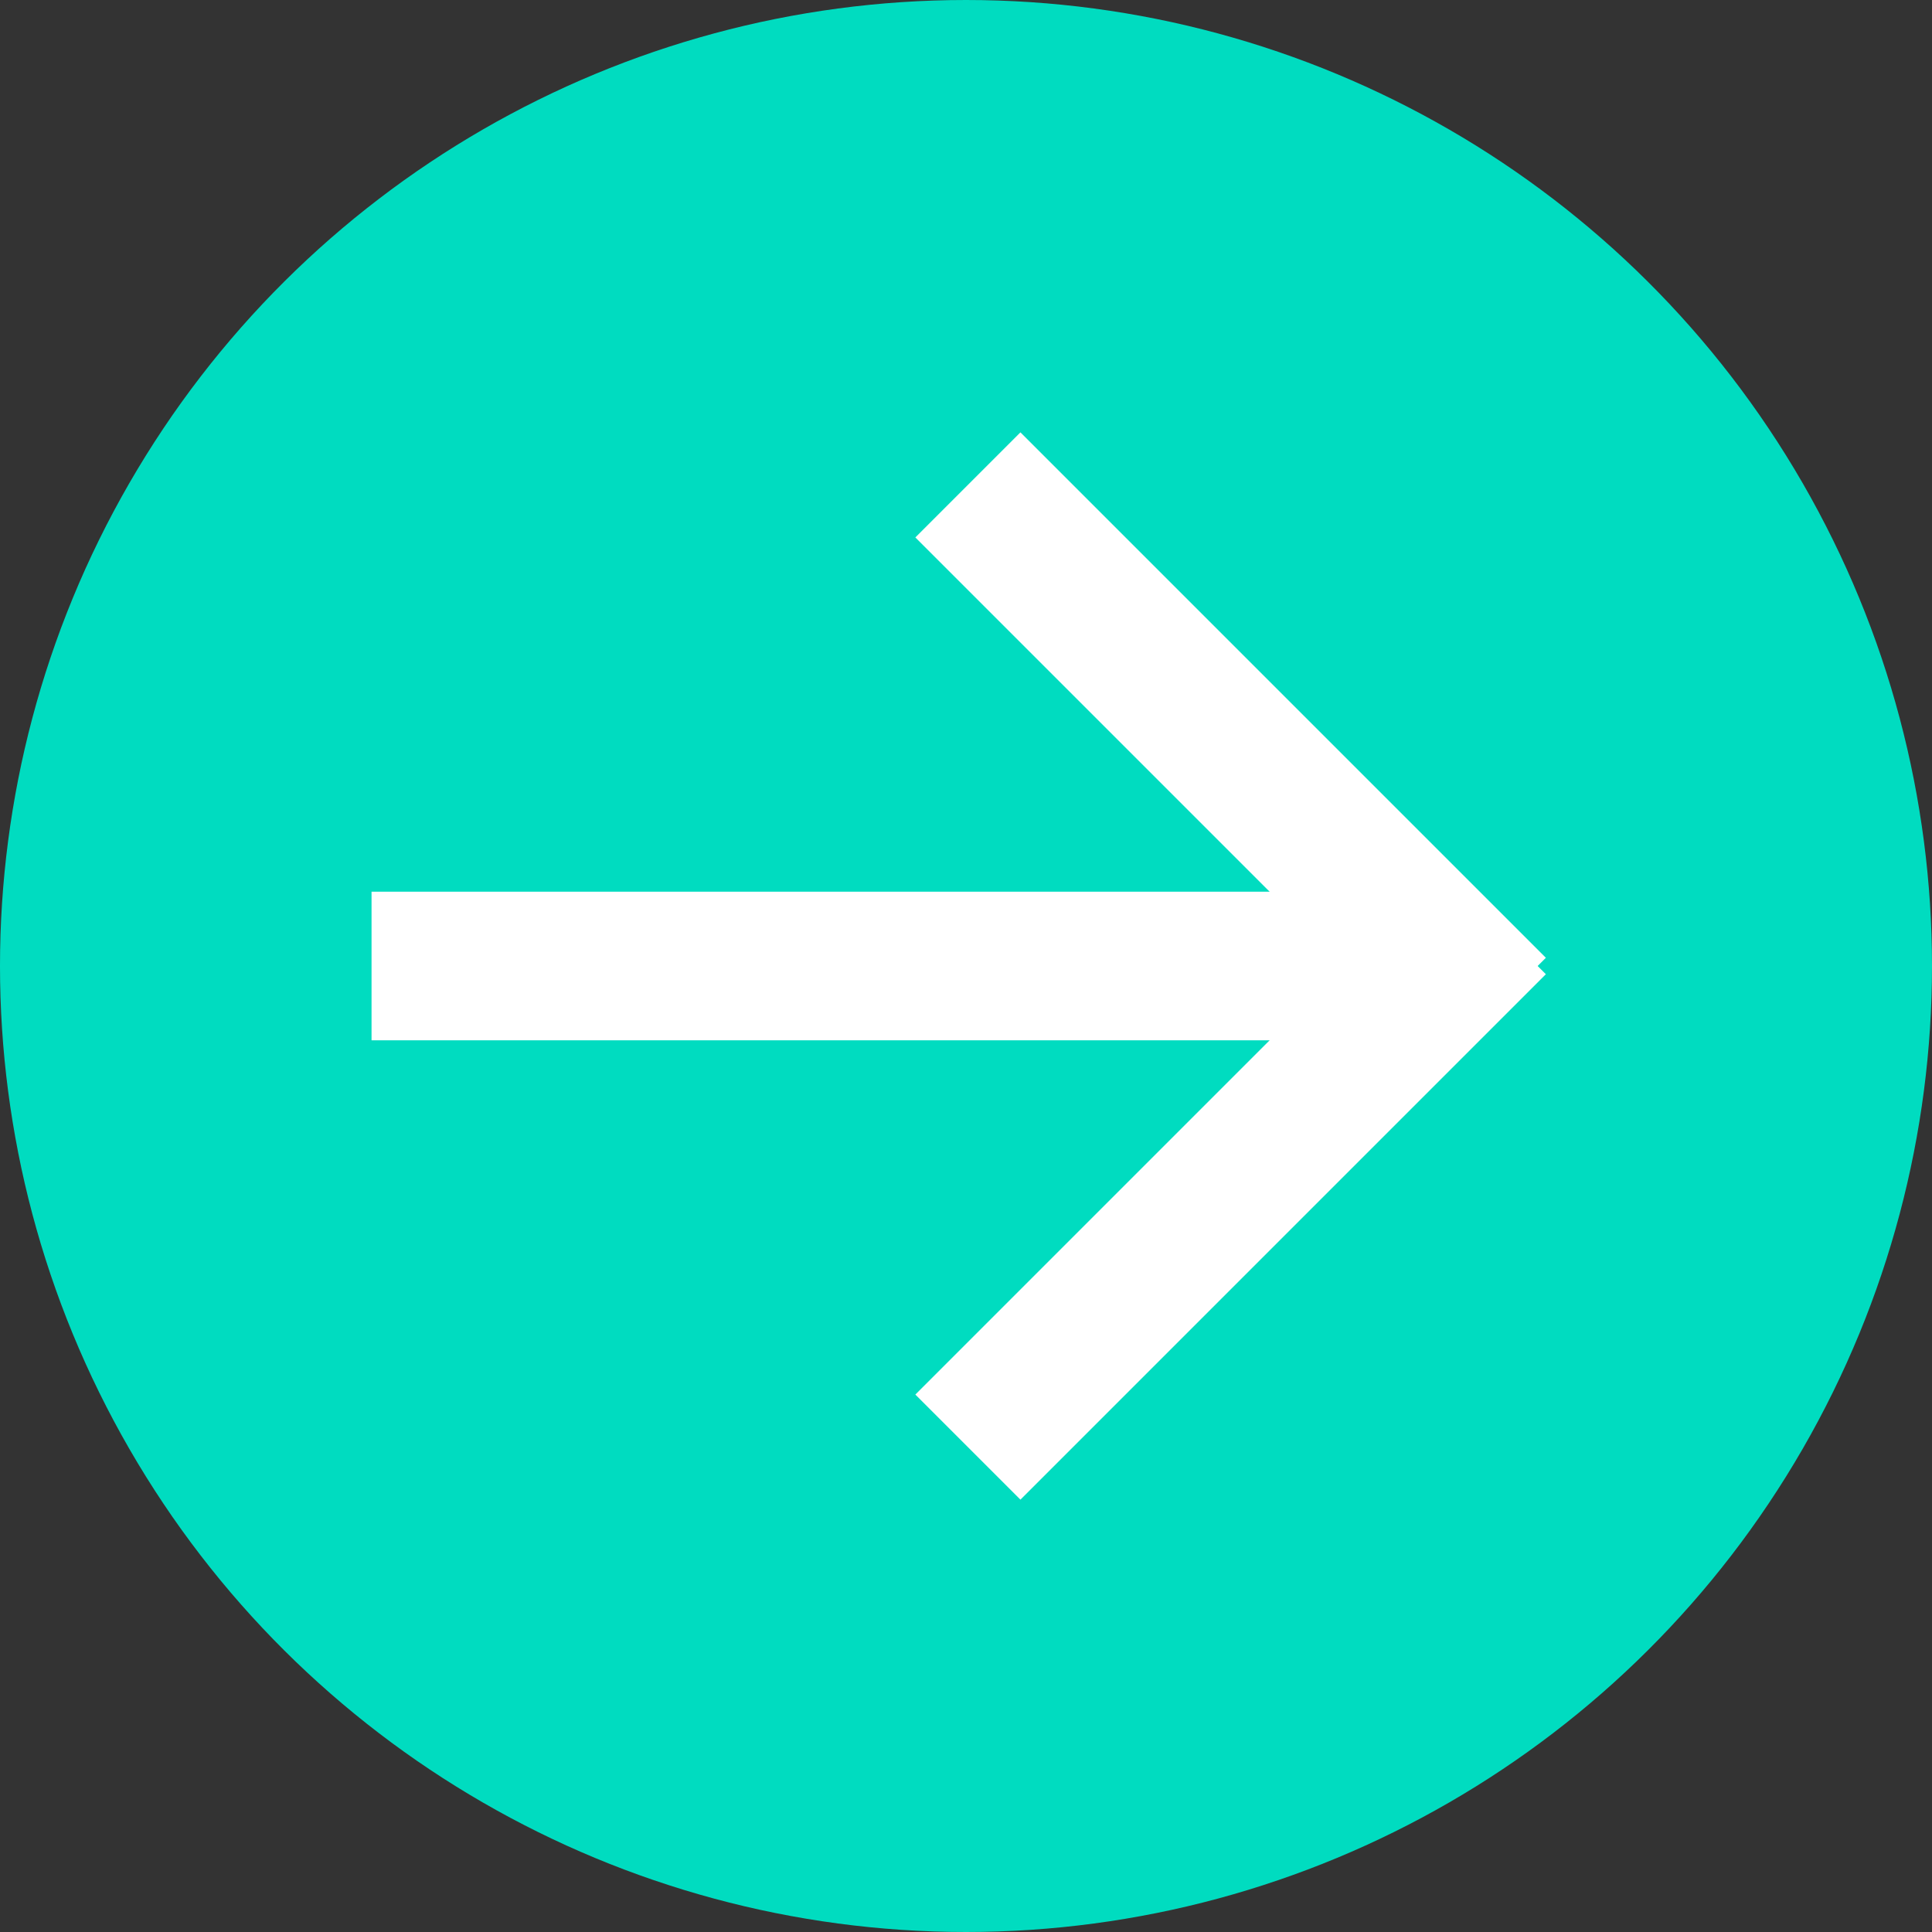 <?xml version="1.0" encoding="UTF-8"?>
<svg width="26px" height="26px" viewBox="0 0 26 26" version="1.1" xmlns="http://www.w3.org/2000/svg" xmlns:xlink="http://www.w3.org/1999/xlink">
    <rect x="0" y="0" width="26" height="26" fill="#333333" stroke="none"/>
    <title>icon/arrow/right</title>
    <g id="icon/arrow/right" stroke="none" stroke-width="1" fill="none" fill-rule="evenodd">
        <circle id="Oval" fill="#00DCC0" transform="translate(13, 13) rotate(270) translate(-13, -13) " cx="13" cy="13" r="13"></circle>
        <rect id="Rectangle" fill="#FFFFFF" transform="translate(12, 13) rotate(270) translate(-12, -13) " x="11" y="6" width="2" height="14"></rect>
        <rect id="Rectangle-Copy" fill="#FFFFFF" transform="translate(16.561, 10.061) rotate(-45) translate(-16.561, -10.061) " x="15.561" y="5.061" width="2" height="10"></rect>
        <rect id="Rectangle-Copy-2" fill="#FFFFFF" transform="translate(16.561, 15.939) rotate(225) translate(-16.561, -15.939) " x="15.561" y="10.939" width="2" height="10"></rect>
    </g>
</svg>